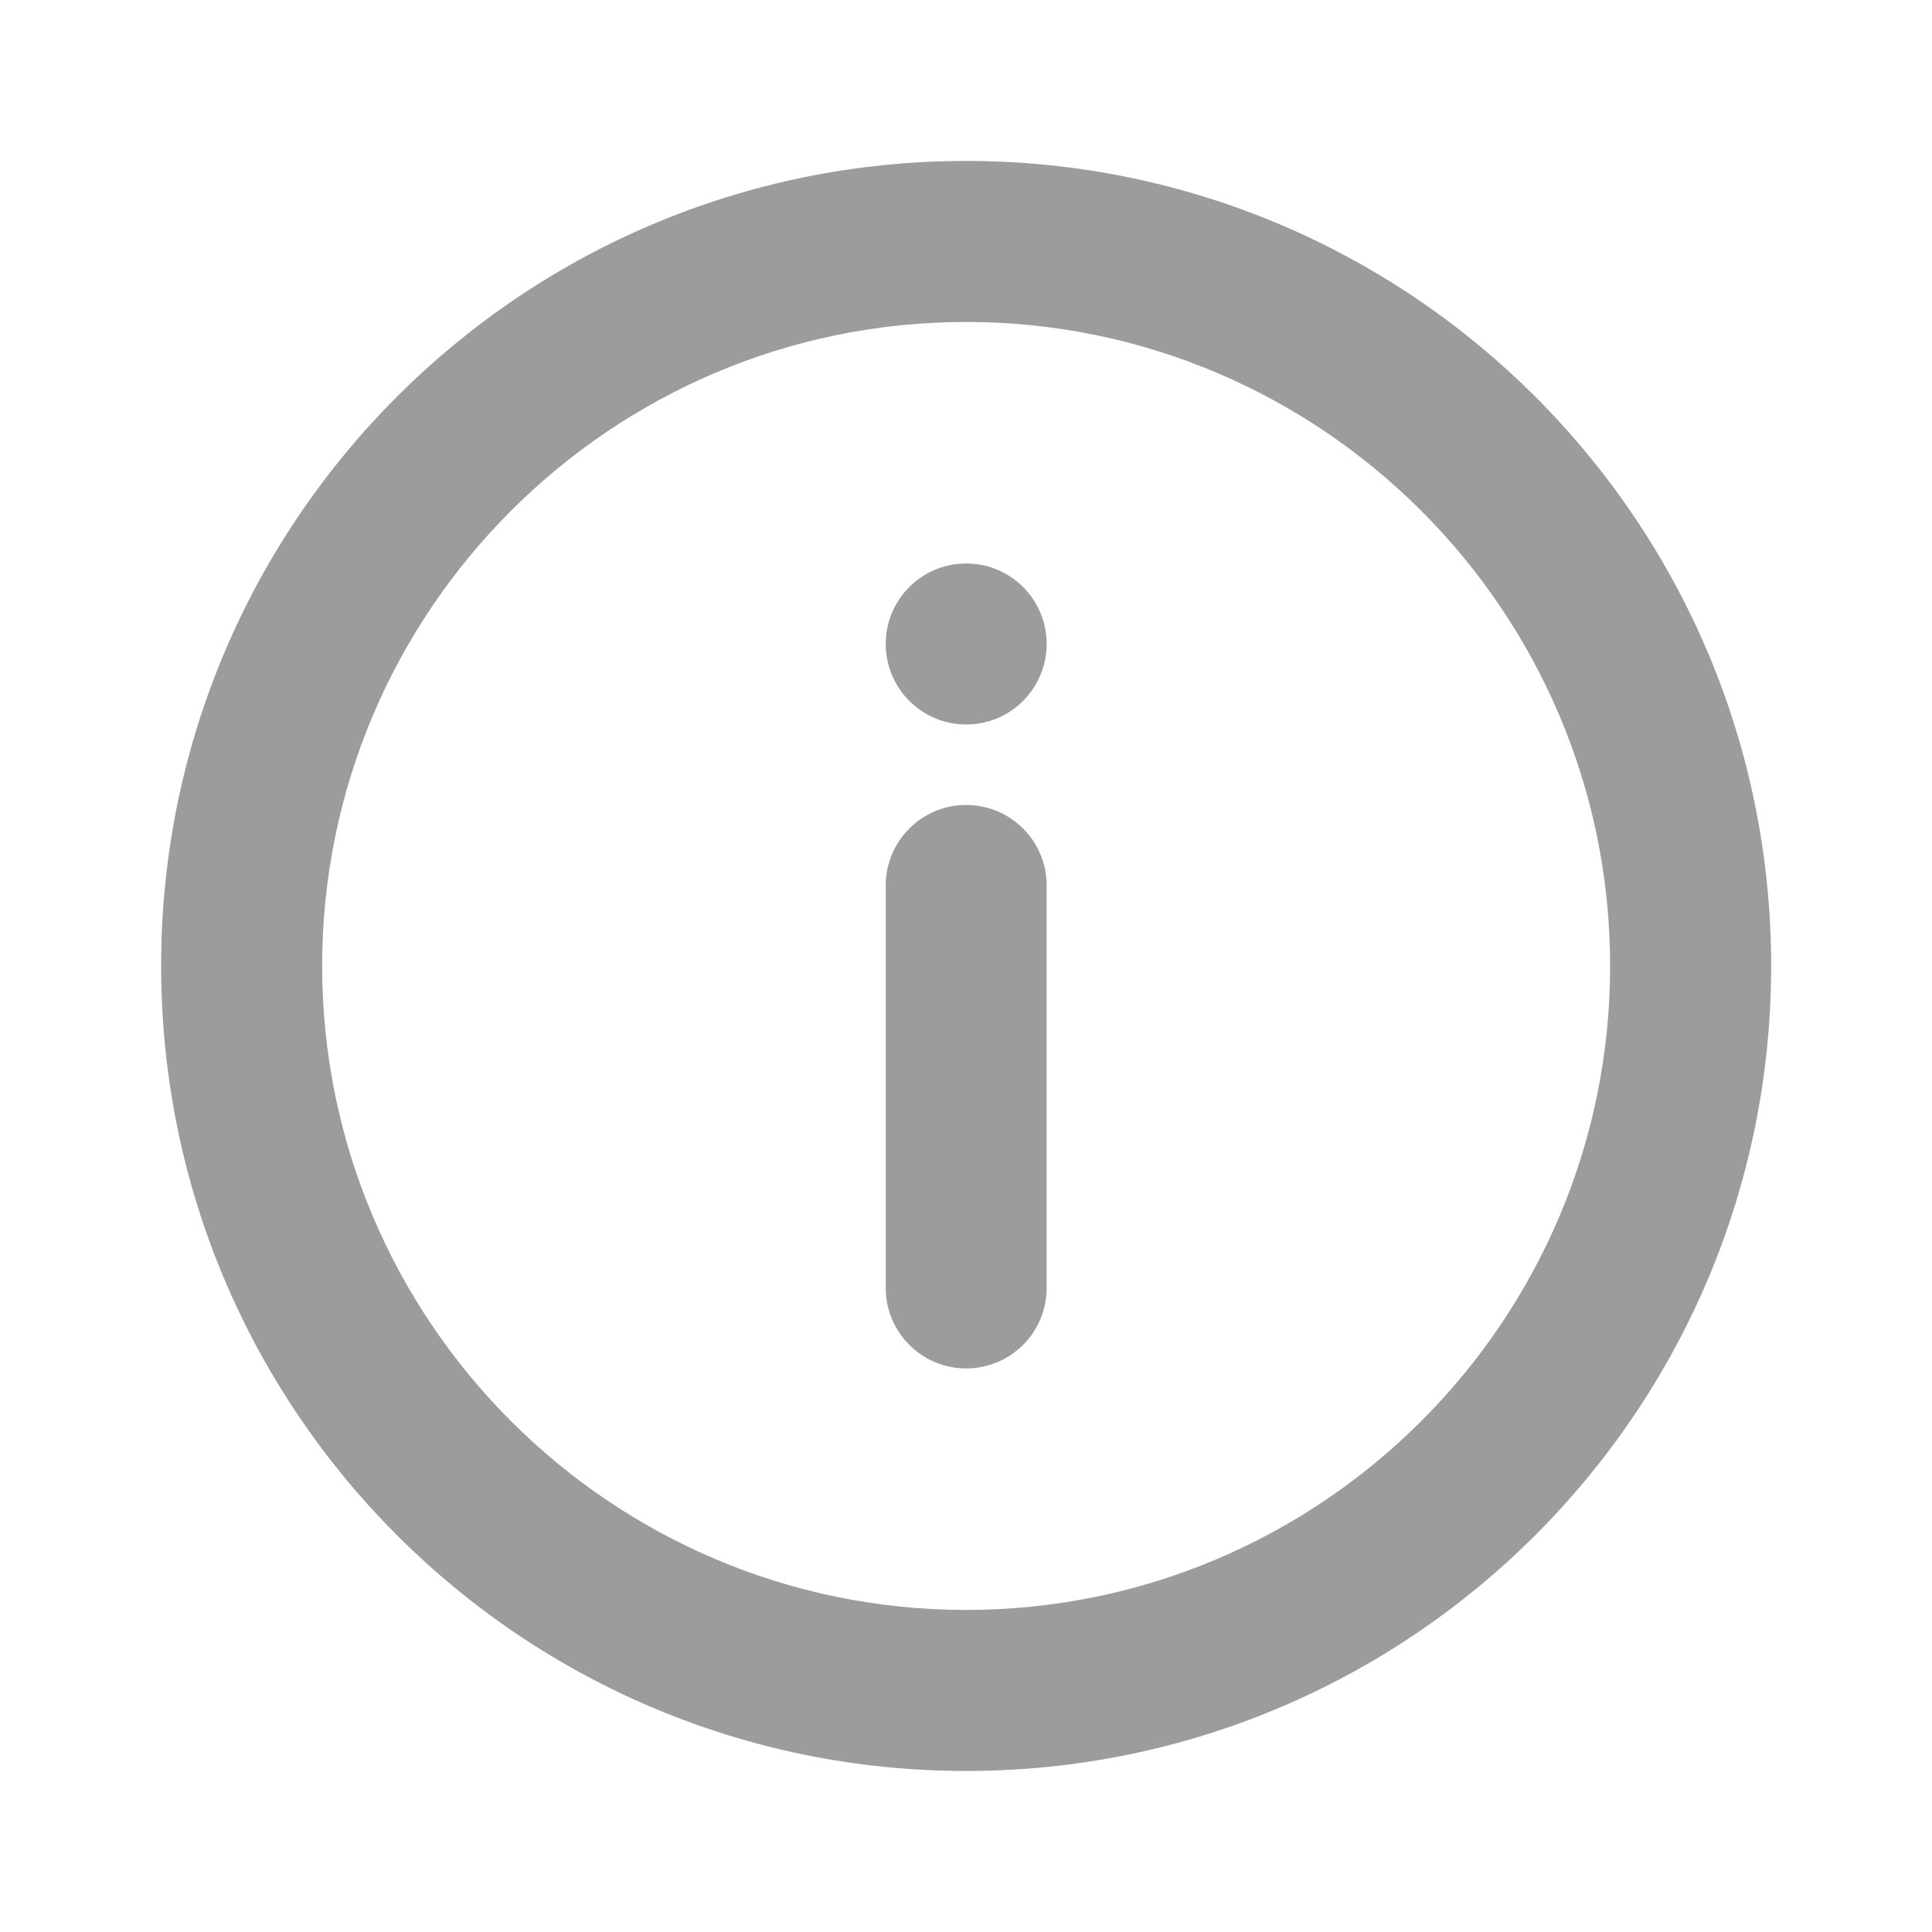 <svg width="20" height="20" viewBox="0 0 20 20" fill="none" xmlns="http://www.w3.org/2000/svg">
<path fill-rule="evenodd" clip-rule="evenodd" d="M9.169 6.666C9.169 6.206 9.542 5.833 10.002 5.833C10.462 5.833 10.835 6.206 10.835 6.666C10.835 7.126 10.462 7.5 10.002 7.5C9.542 7.5 9.169 7.126 9.169 6.666ZM9.169 9.166C9.169 8.706 9.542 8.333 10.002 8.333C10.462 8.333 10.835 8.706 10.835 9.166V13.333C10.835 13.793 10.462 14.166 10.002 14.166C9.542 14.166 9.169 13.793 9.169 13.333V9.166ZM10.001 16.666C6.325 16.666 3.335 13.675 3.335 9.999C3.335 6.324 6.325 3.333 10.001 3.333C13.677 3.333 16.668 6.324 16.668 9.999C16.668 13.675 13.677 16.666 10.001 16.666ZM10.001 1.666C5.399 1.666 1.668 5.397 1.668 9.999C1.668 14.602 5.399 18.333 10.001 18.333C14.603 18.333 18.335 14.602 18.335 9.999C18.335 5.397 14.603 1.666 10.001 1.666Z" fill="#9C9C9C"/>
</svg>
